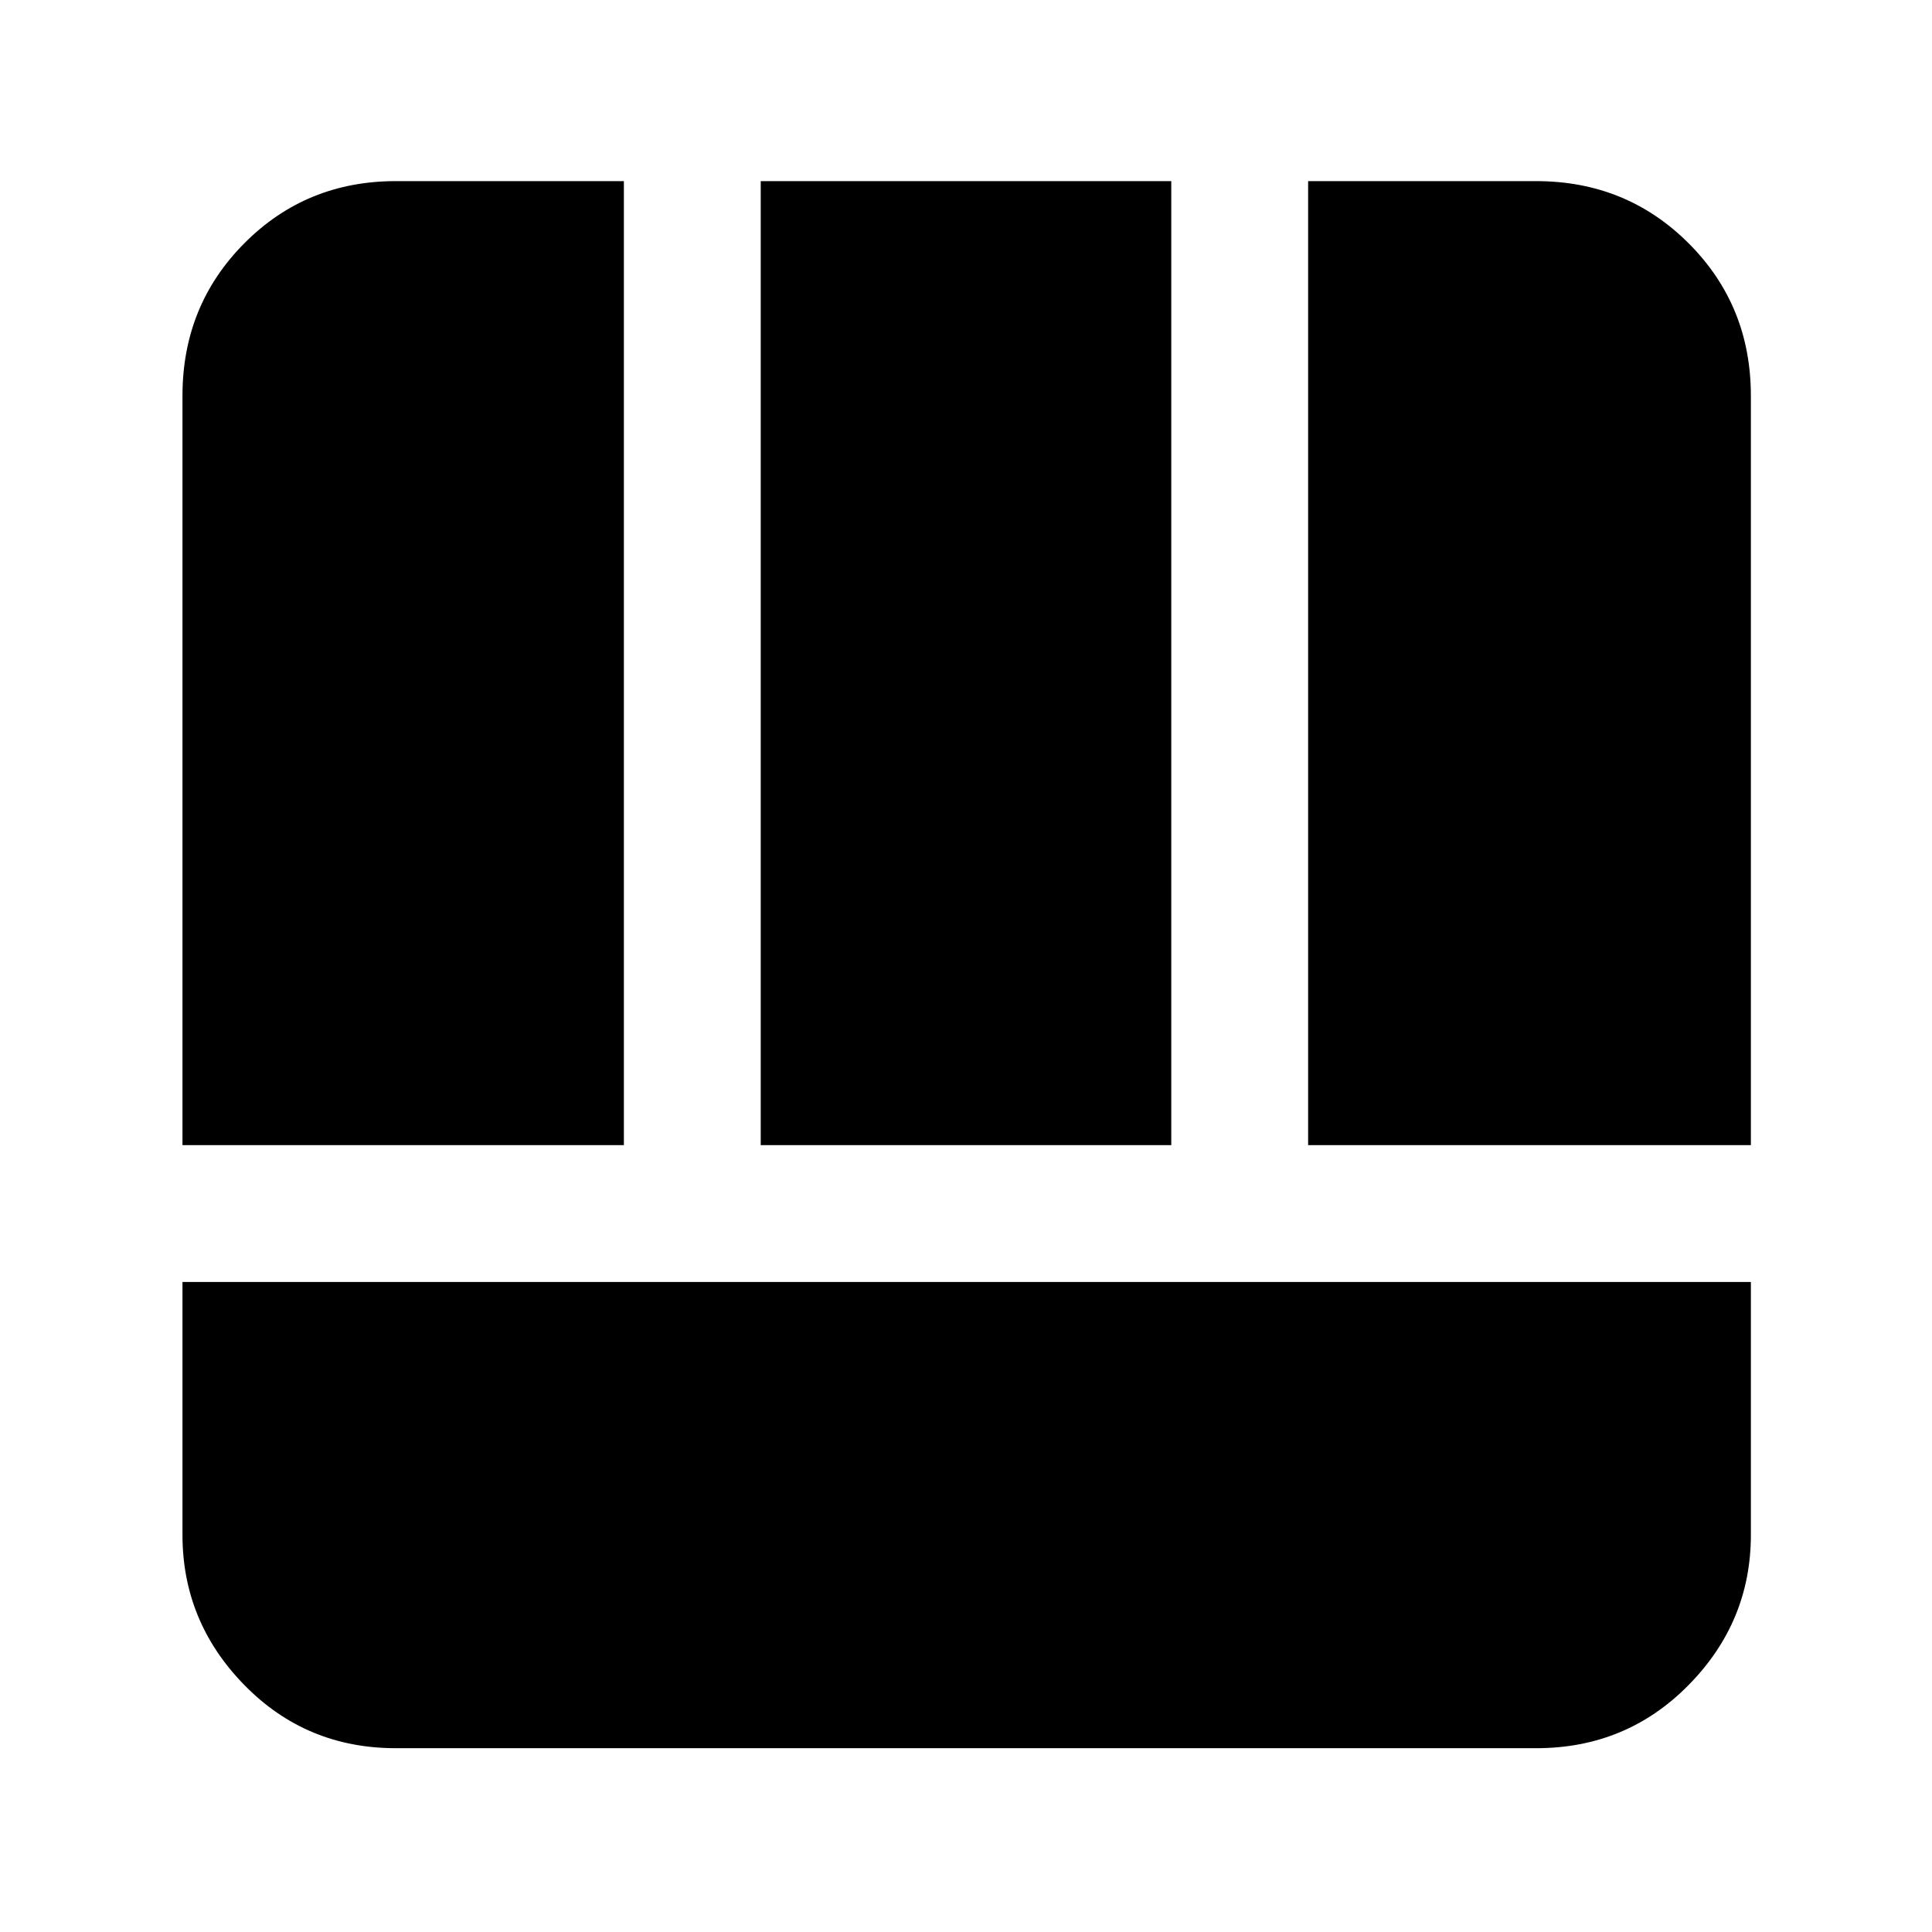 <svg xmlns="http://www.w3.org/2000/svg" height="40" viewBox="0 -960 960 960" width="40"><path d="M196.67-91.33q-44.58 0-75.29-31.42-30.71-31.41-30.71-74.58V-323H870v125.67q0 43.17-30.91 74.58-30.91 31.42-75.76 31.42H196.67ZM650-391v-479h113.33q44.85 0 75.76 30.91Q870-808.18 870-763.33V-391H650Zm-559.33 0v-372.33q0-44.85 30.71-75.76Q152.09-870 196.67-870H310v479H90.67ZM378-391v-479h204v479H378Z"/></svg>